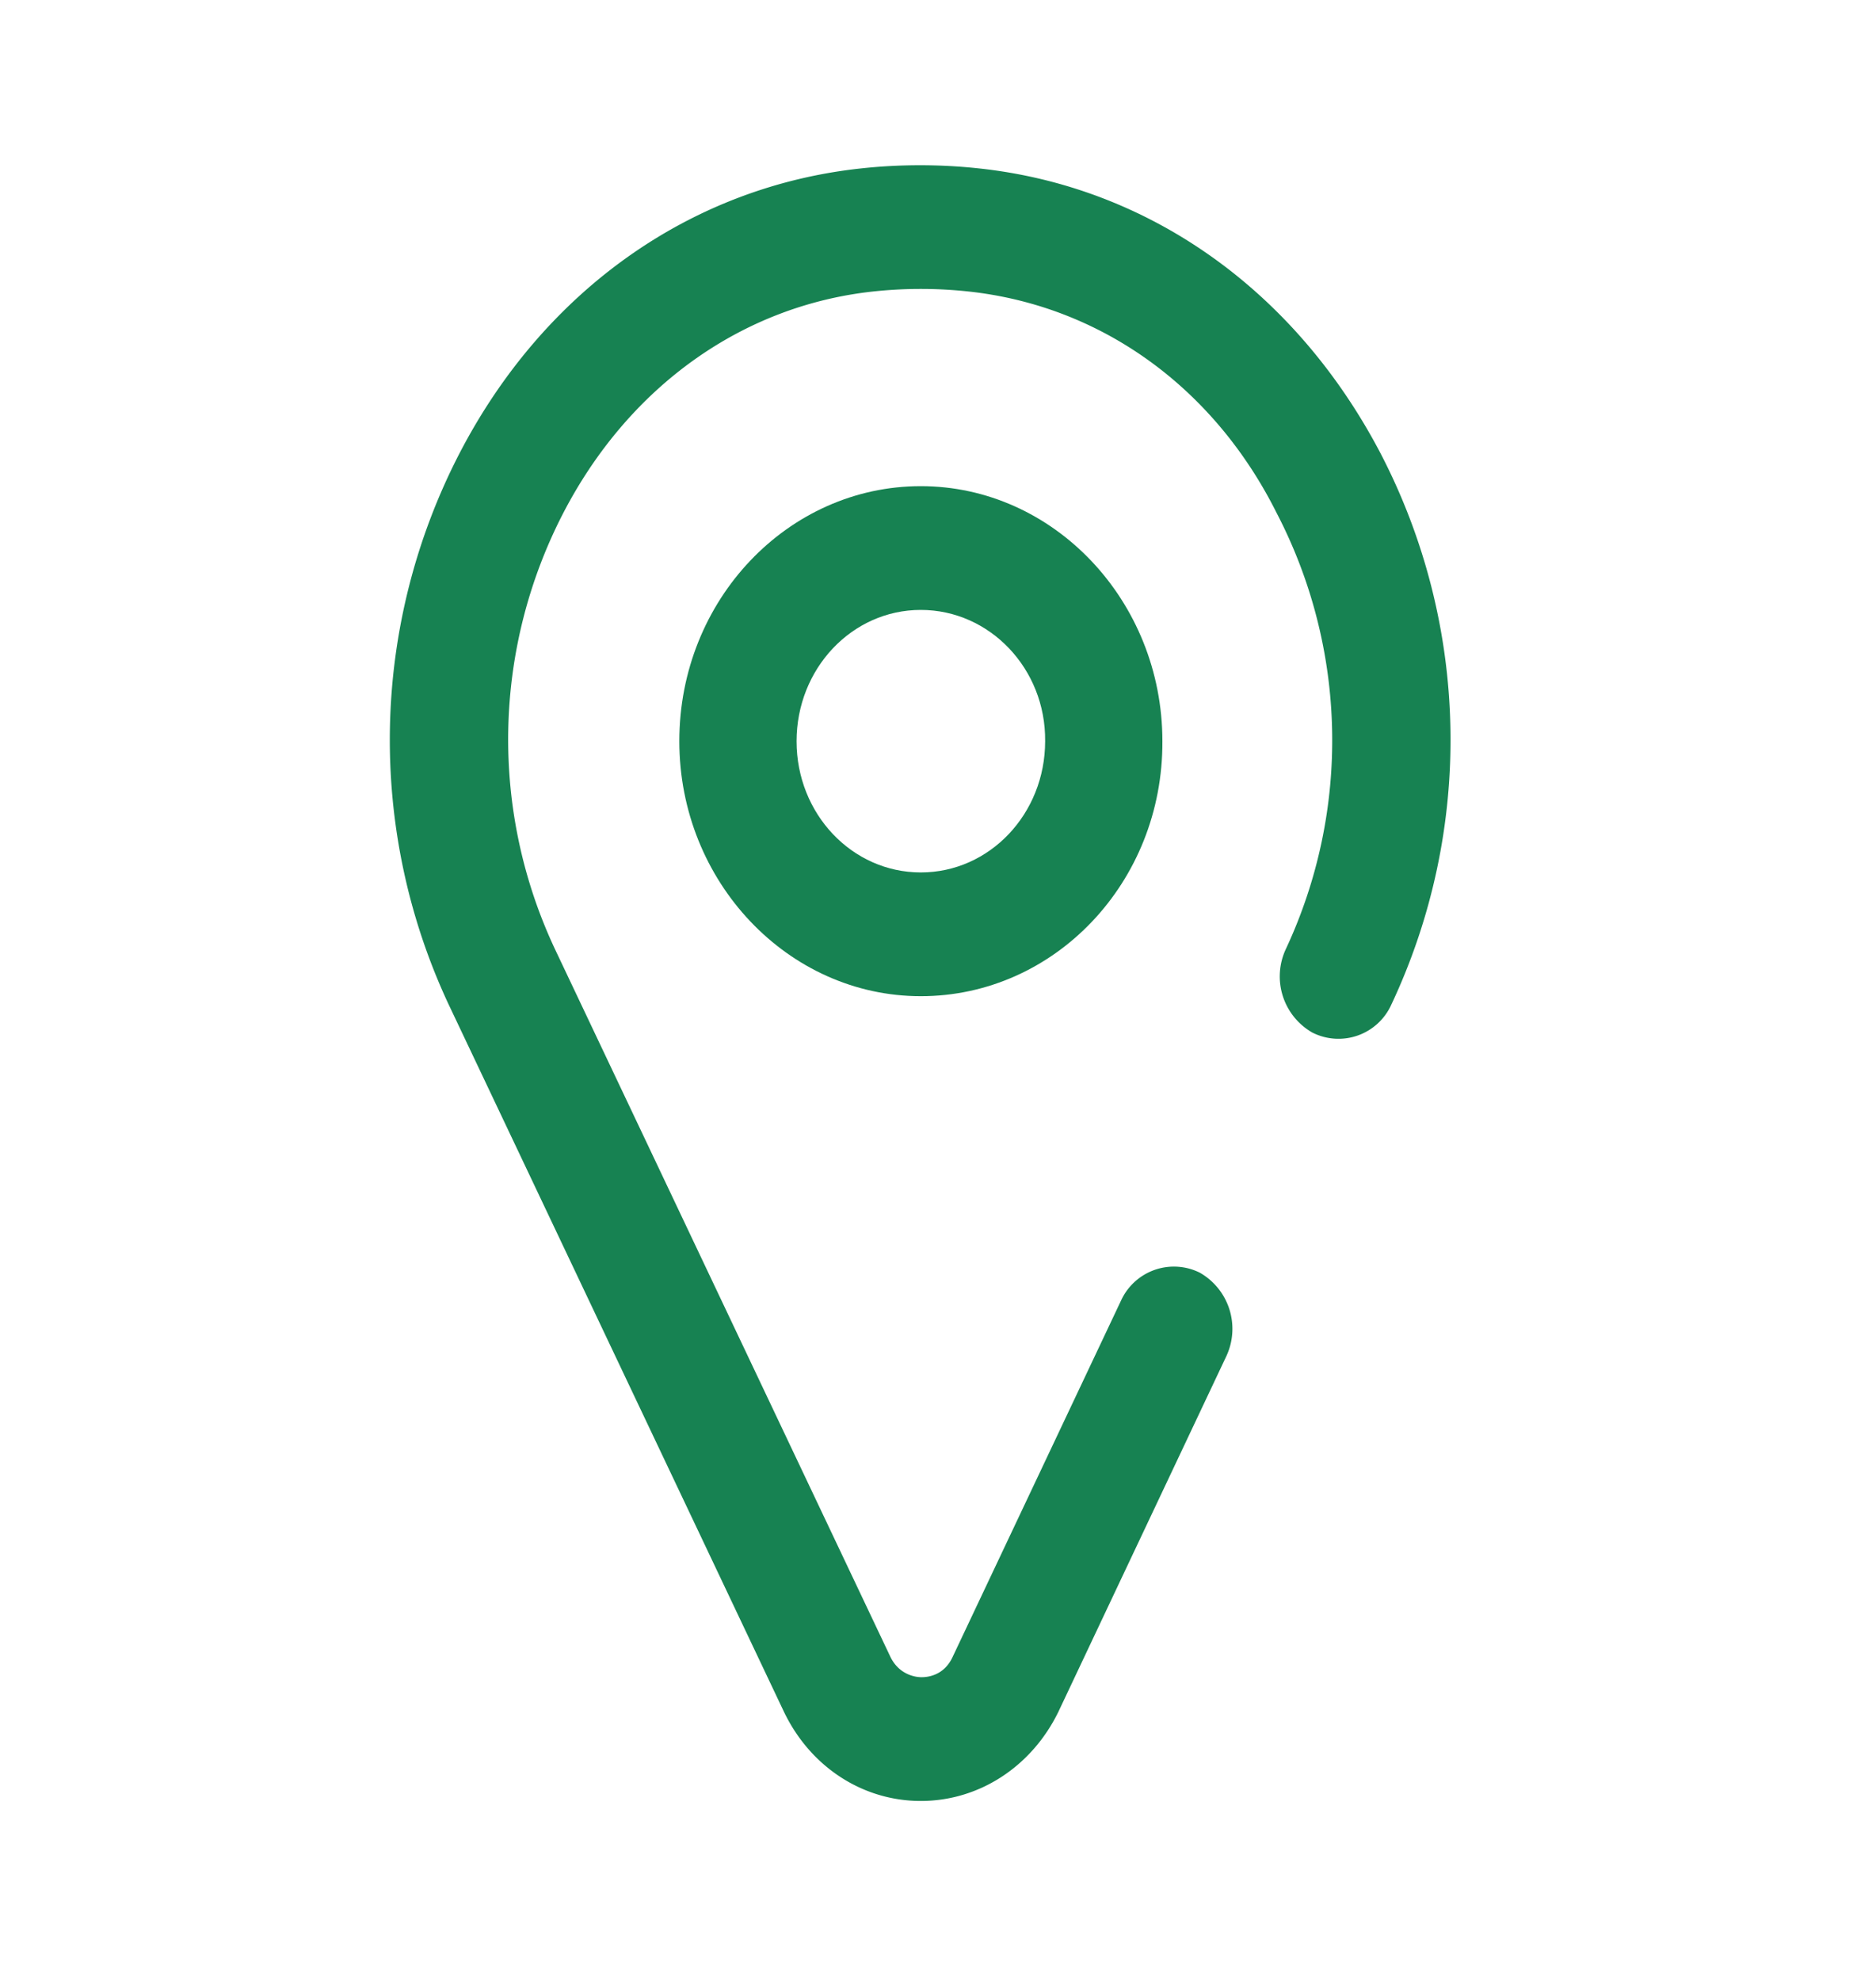 <svg class="landing-v2-address-search__pin-icon" width="18" height="19" viewBox="0 0 18 19" fill="#178252" xmlns="http://www.w3.org/2000/svg"><path d="M8.835 17.274c-.555 0-1.058-.324-1.313-.855L4.305 9.635a5.985 5.985 0 0 1 .105-5.289c.81-1.56 2.22-2.557 3.855-2.731.367-.04.757-.04 1.125 0 1.635.174 3.037 1.172 3.855 2.731a5.96 5.96 0 0 1 .105 5.289.556.556 0 0 1-.758.269.62.62 0 0 1-.255-.8 4.726 4.726 0 0 0-.09-4.188c-.607-1.211-1.695-1.987-2.962-2.121a4.274 4.274 0 0 0-.9 0c-1.26.134-2.348.91-2.978 2.121a4.726 4.726 0 0 0-.082 4.188l3.217 6.785c.083.174.24.198.3.198s.218-.016.3-.198l1.613-3.412a.558.558 0 0 1 .757-.27.62.62 0 0 1 .255.8l-1.612 3.412c-.255.523-.758.855-1.32.855z" fill="#178252"></path><path d="M8.835 9.555c-1.275 0-2.317-1.1-2.317-2.446 0-1.354 1.042-2.446 2.317-2.446 1.275 0 2.318 1.1 2.318 2.446.007 1.354-1.035 2.446-2.318 2.446zm0-3.705c-.66 0-1.192.563-1.192 1.26 0 .696.532 1.258 1.192 1.258.66 0 1.193-.562 1.193-1.259.007-.696-.533-1.259-1.193-1.259z" fill="#178252"></path></svg>